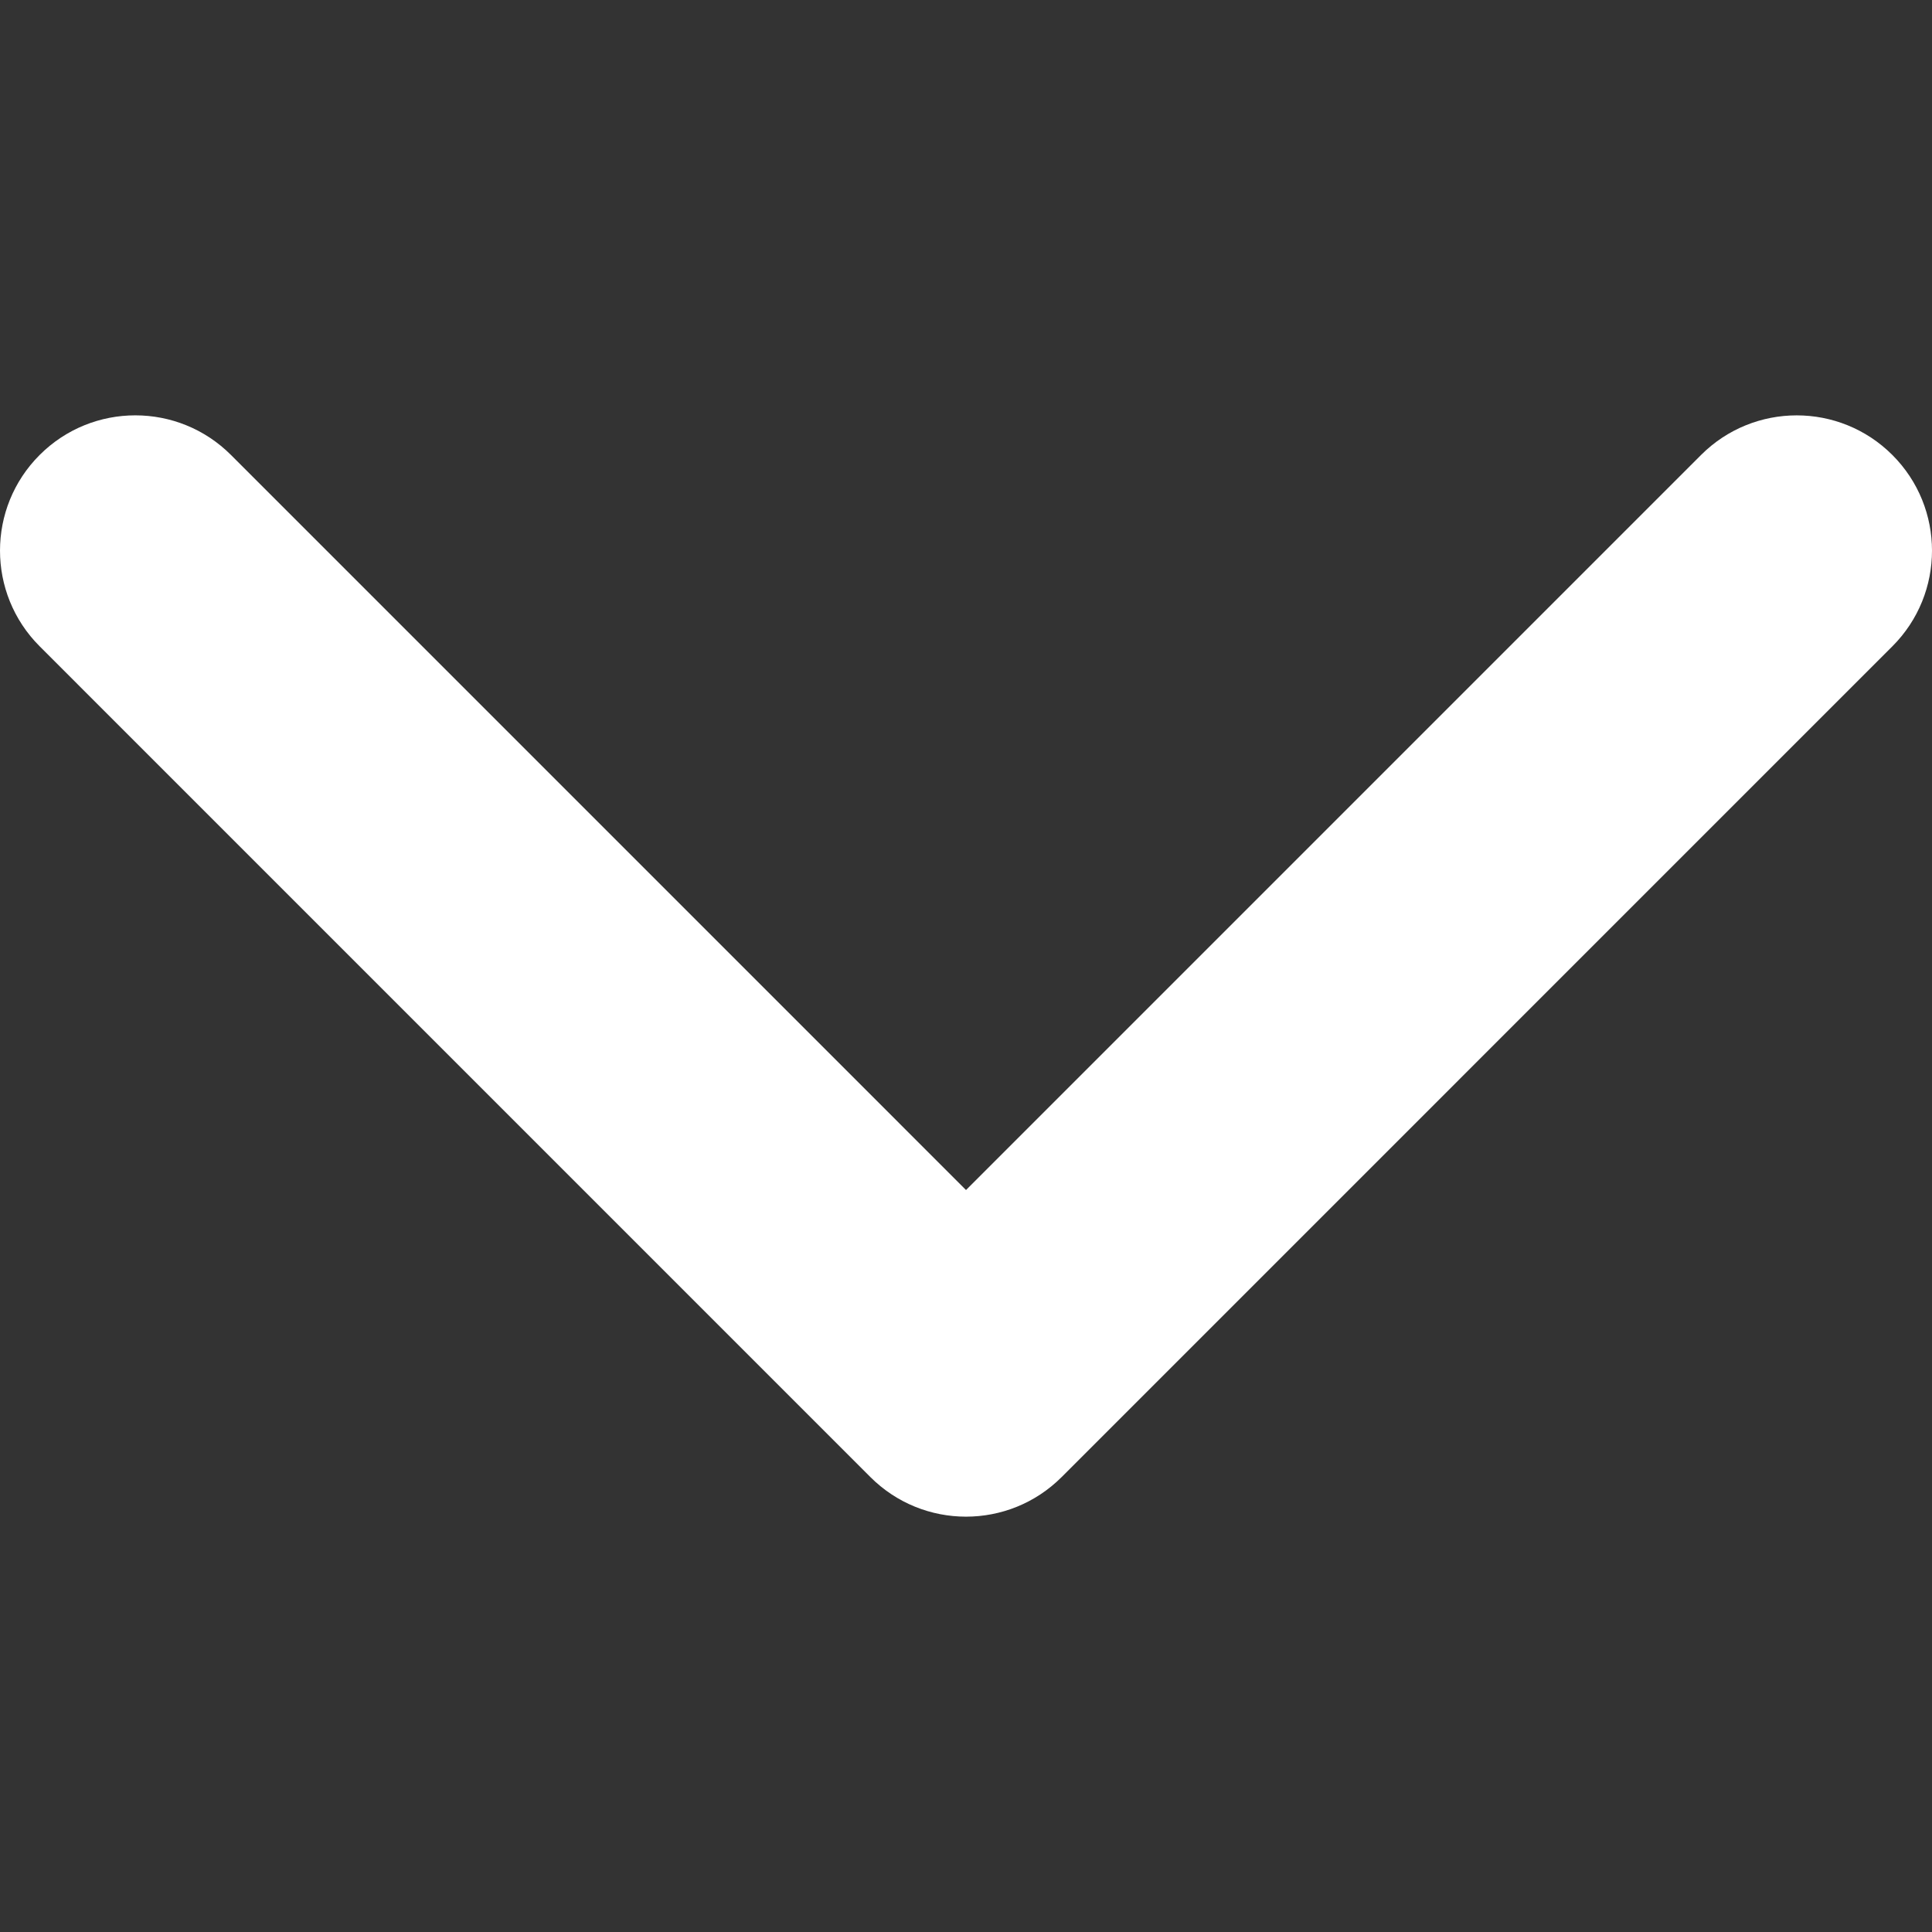 <svg xmlns="http://www.w3.org/2000/svg" viewBox="0 0 451.846 451.847" fill="#fff">
  <rect x="0" y="0" width="451.846" height="451.847" fill="#333333" stroke="none"/>
  <path d="M203.554 345.441L9.274 151.154c-12.365-12.359-12.365-32.397 0-44.75 12.354-12.354 32.39-12.354 44.744 0l171.909 171.914L397.83 106.409c12.359-12.354 32.394-12.354 44.748 0 12.359 12.354 12.359 32.391 0 44.75L248.293 345.446c-6.18 6.177-14.272 9.262-22.367 9.262-8.098 0-16.195-3.091-22.372-9.267z"/>
</svg>
